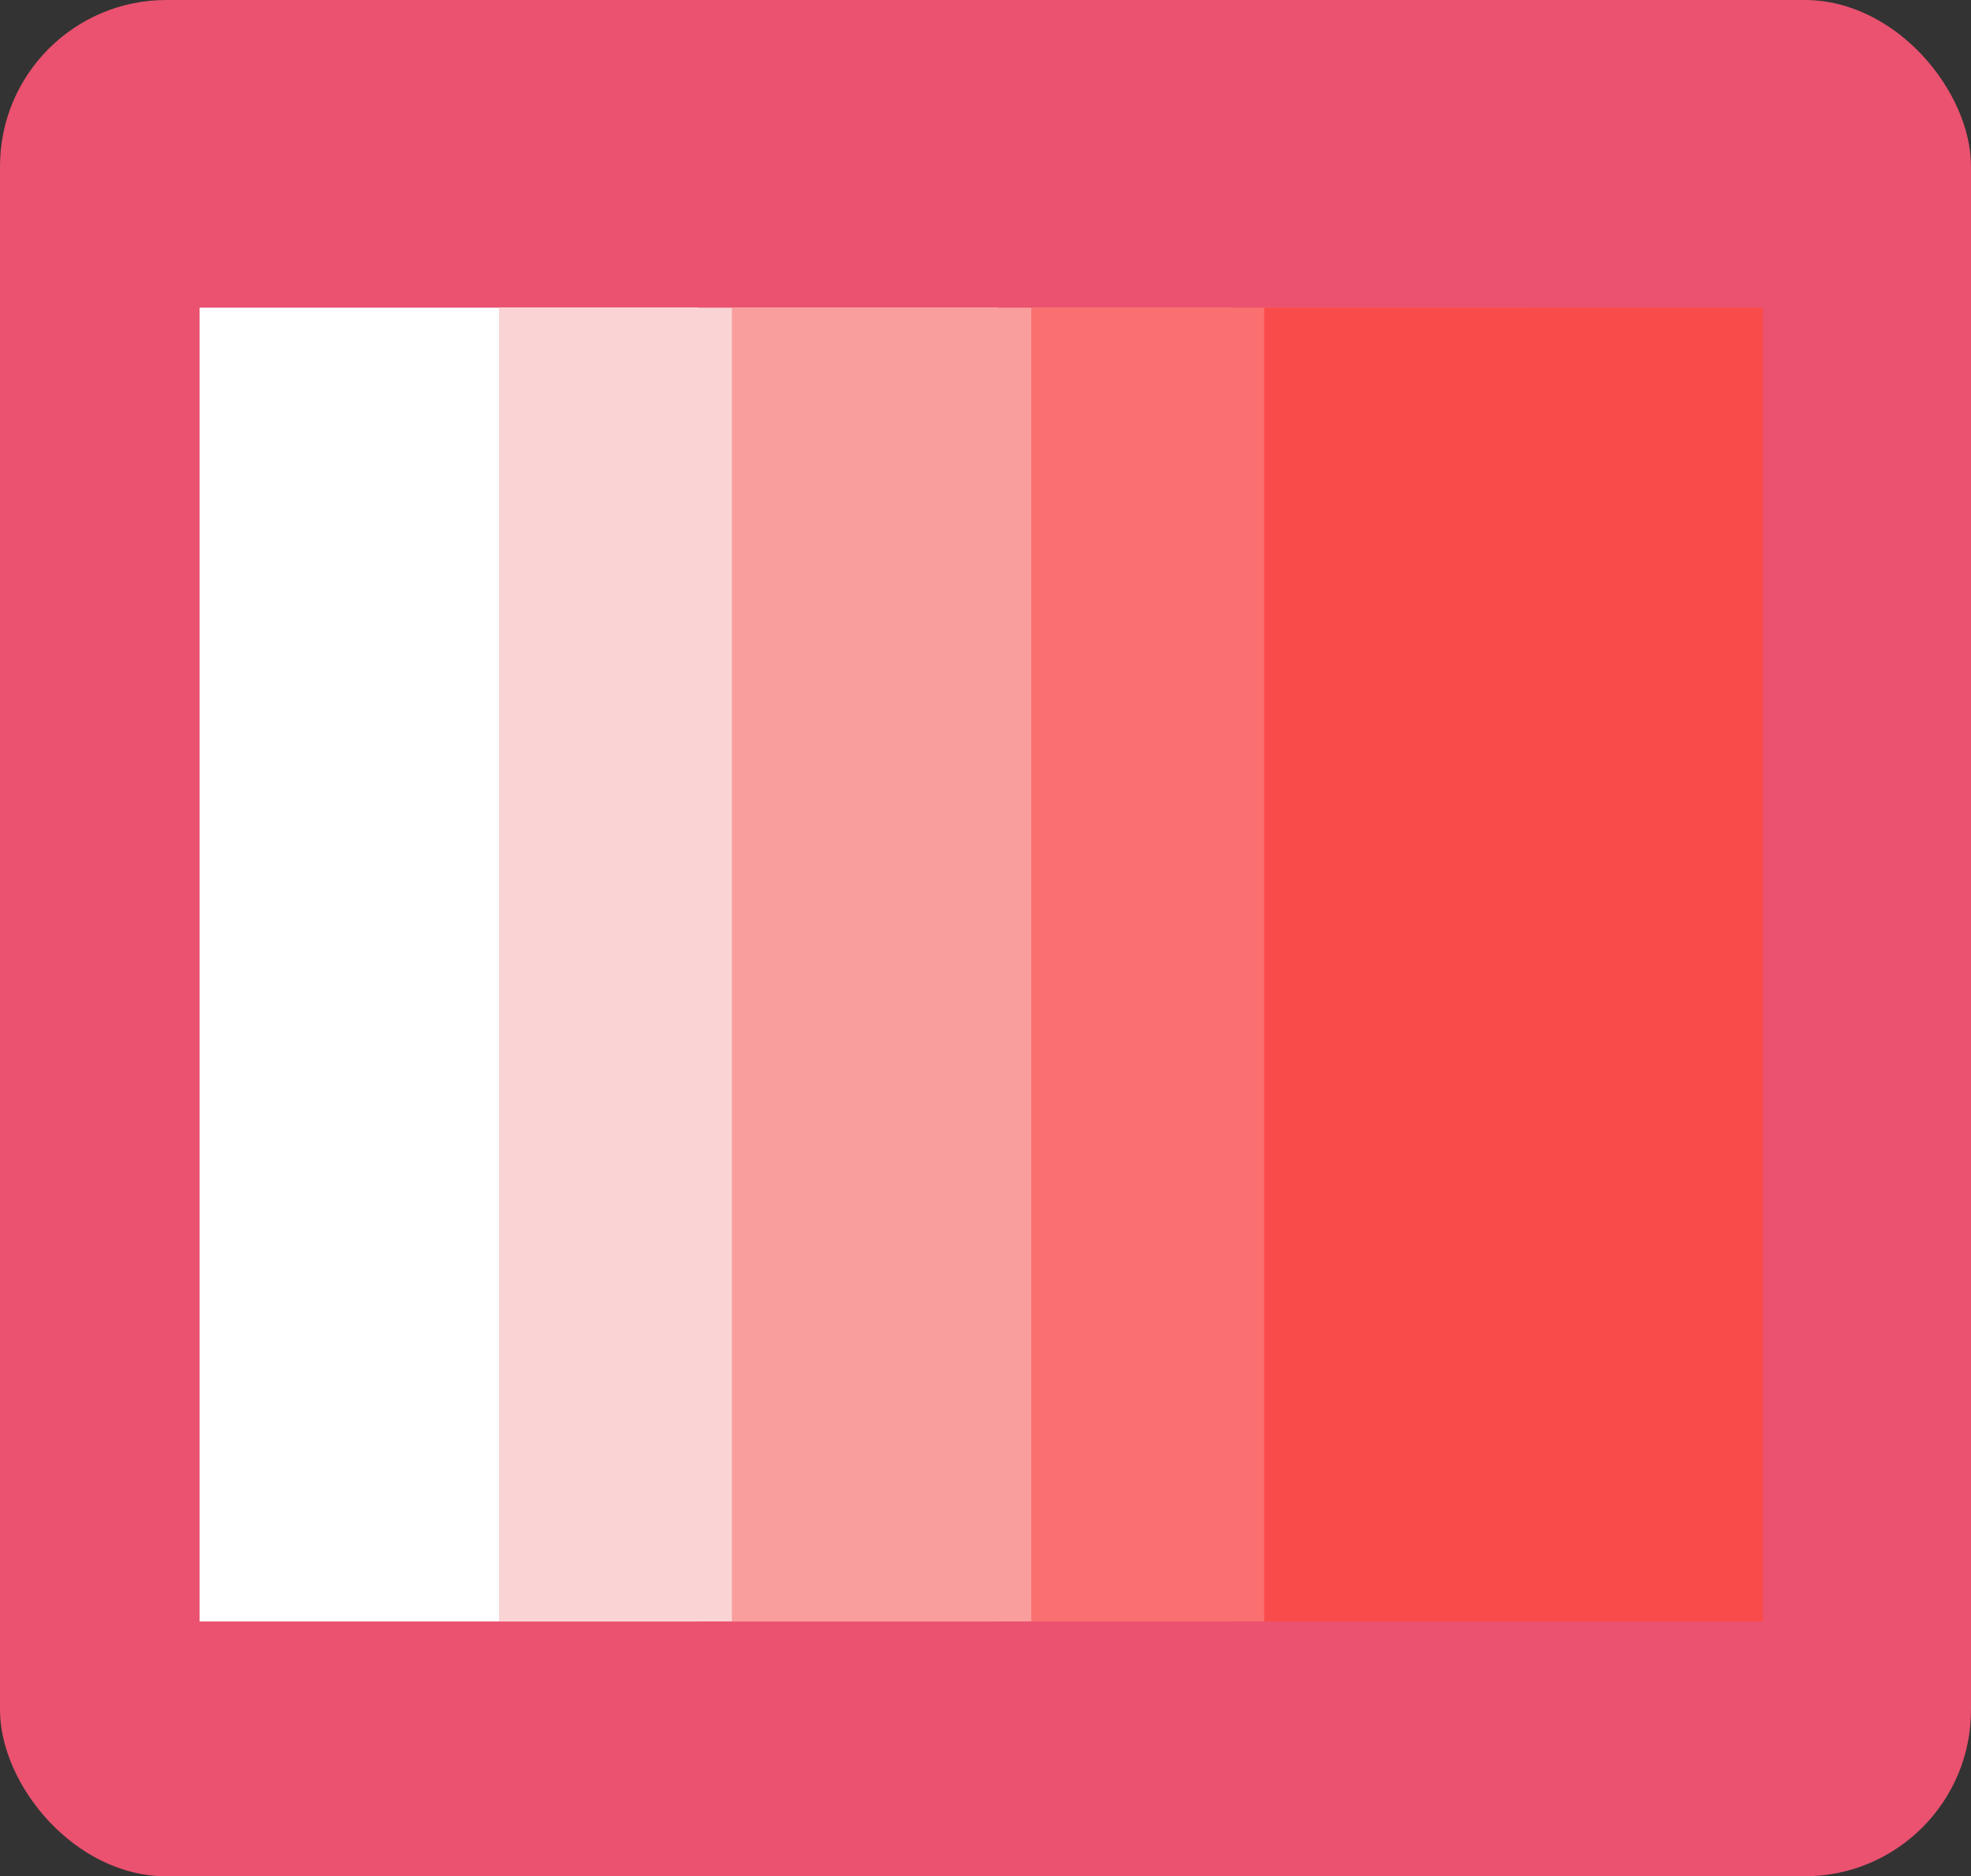 <svg xmlns="http://www.w3.org/2000/svg" width="118.494" height="112.823" viewBox="0 0 118.494 112.823">
  <rect x="0" y="0" width="118.494" height="112.823" fill="#333333" stroke="none"/>
  <g id="Grupo_987067" data-name="Grupo 987067" transform="translate(13160 10188.5)">
    <rect id="Rectángulo_344579" data-name="Rectángulo 344579" width="118.494" height="112.823" rx="10" transform="translate(-13160 -10188.5)" fill="#ea526f"/>
    <g id="Grupo_986742" data-name="Grupo 986742">
      <rect id="Rectángulo_344586" data-name="Rectángulo 344586" width="30" height="79" transform="translate(-13148 -10170)" fill="#fff"/>
      <rect id="Rectángulo_344587" data-name="Rectángulo 344587" width="30" height="79" transform="translate(-13130 -10170)" fill="#fad4d4"/>
      <rect id="Rectángulo_344588" data-name="Rectángulo 344588" width="30" height="79" transform="translate(-13116 -10170)" fill="#fa9d9d"/>
      <rect id="Rectángulo_344589" data-name="Rectángulo 344589" width="30" height="79" transform="translate(-13098 -10170)" fill="#fa6f6f"/>
      <rect id="Rectángulo_344590" data-name="Rectángulo 344590" width="30" height="79" transform="translate(-13084 -10170)" fill="#fa4b4b"/>
    </g>
  </g>
</svg>
